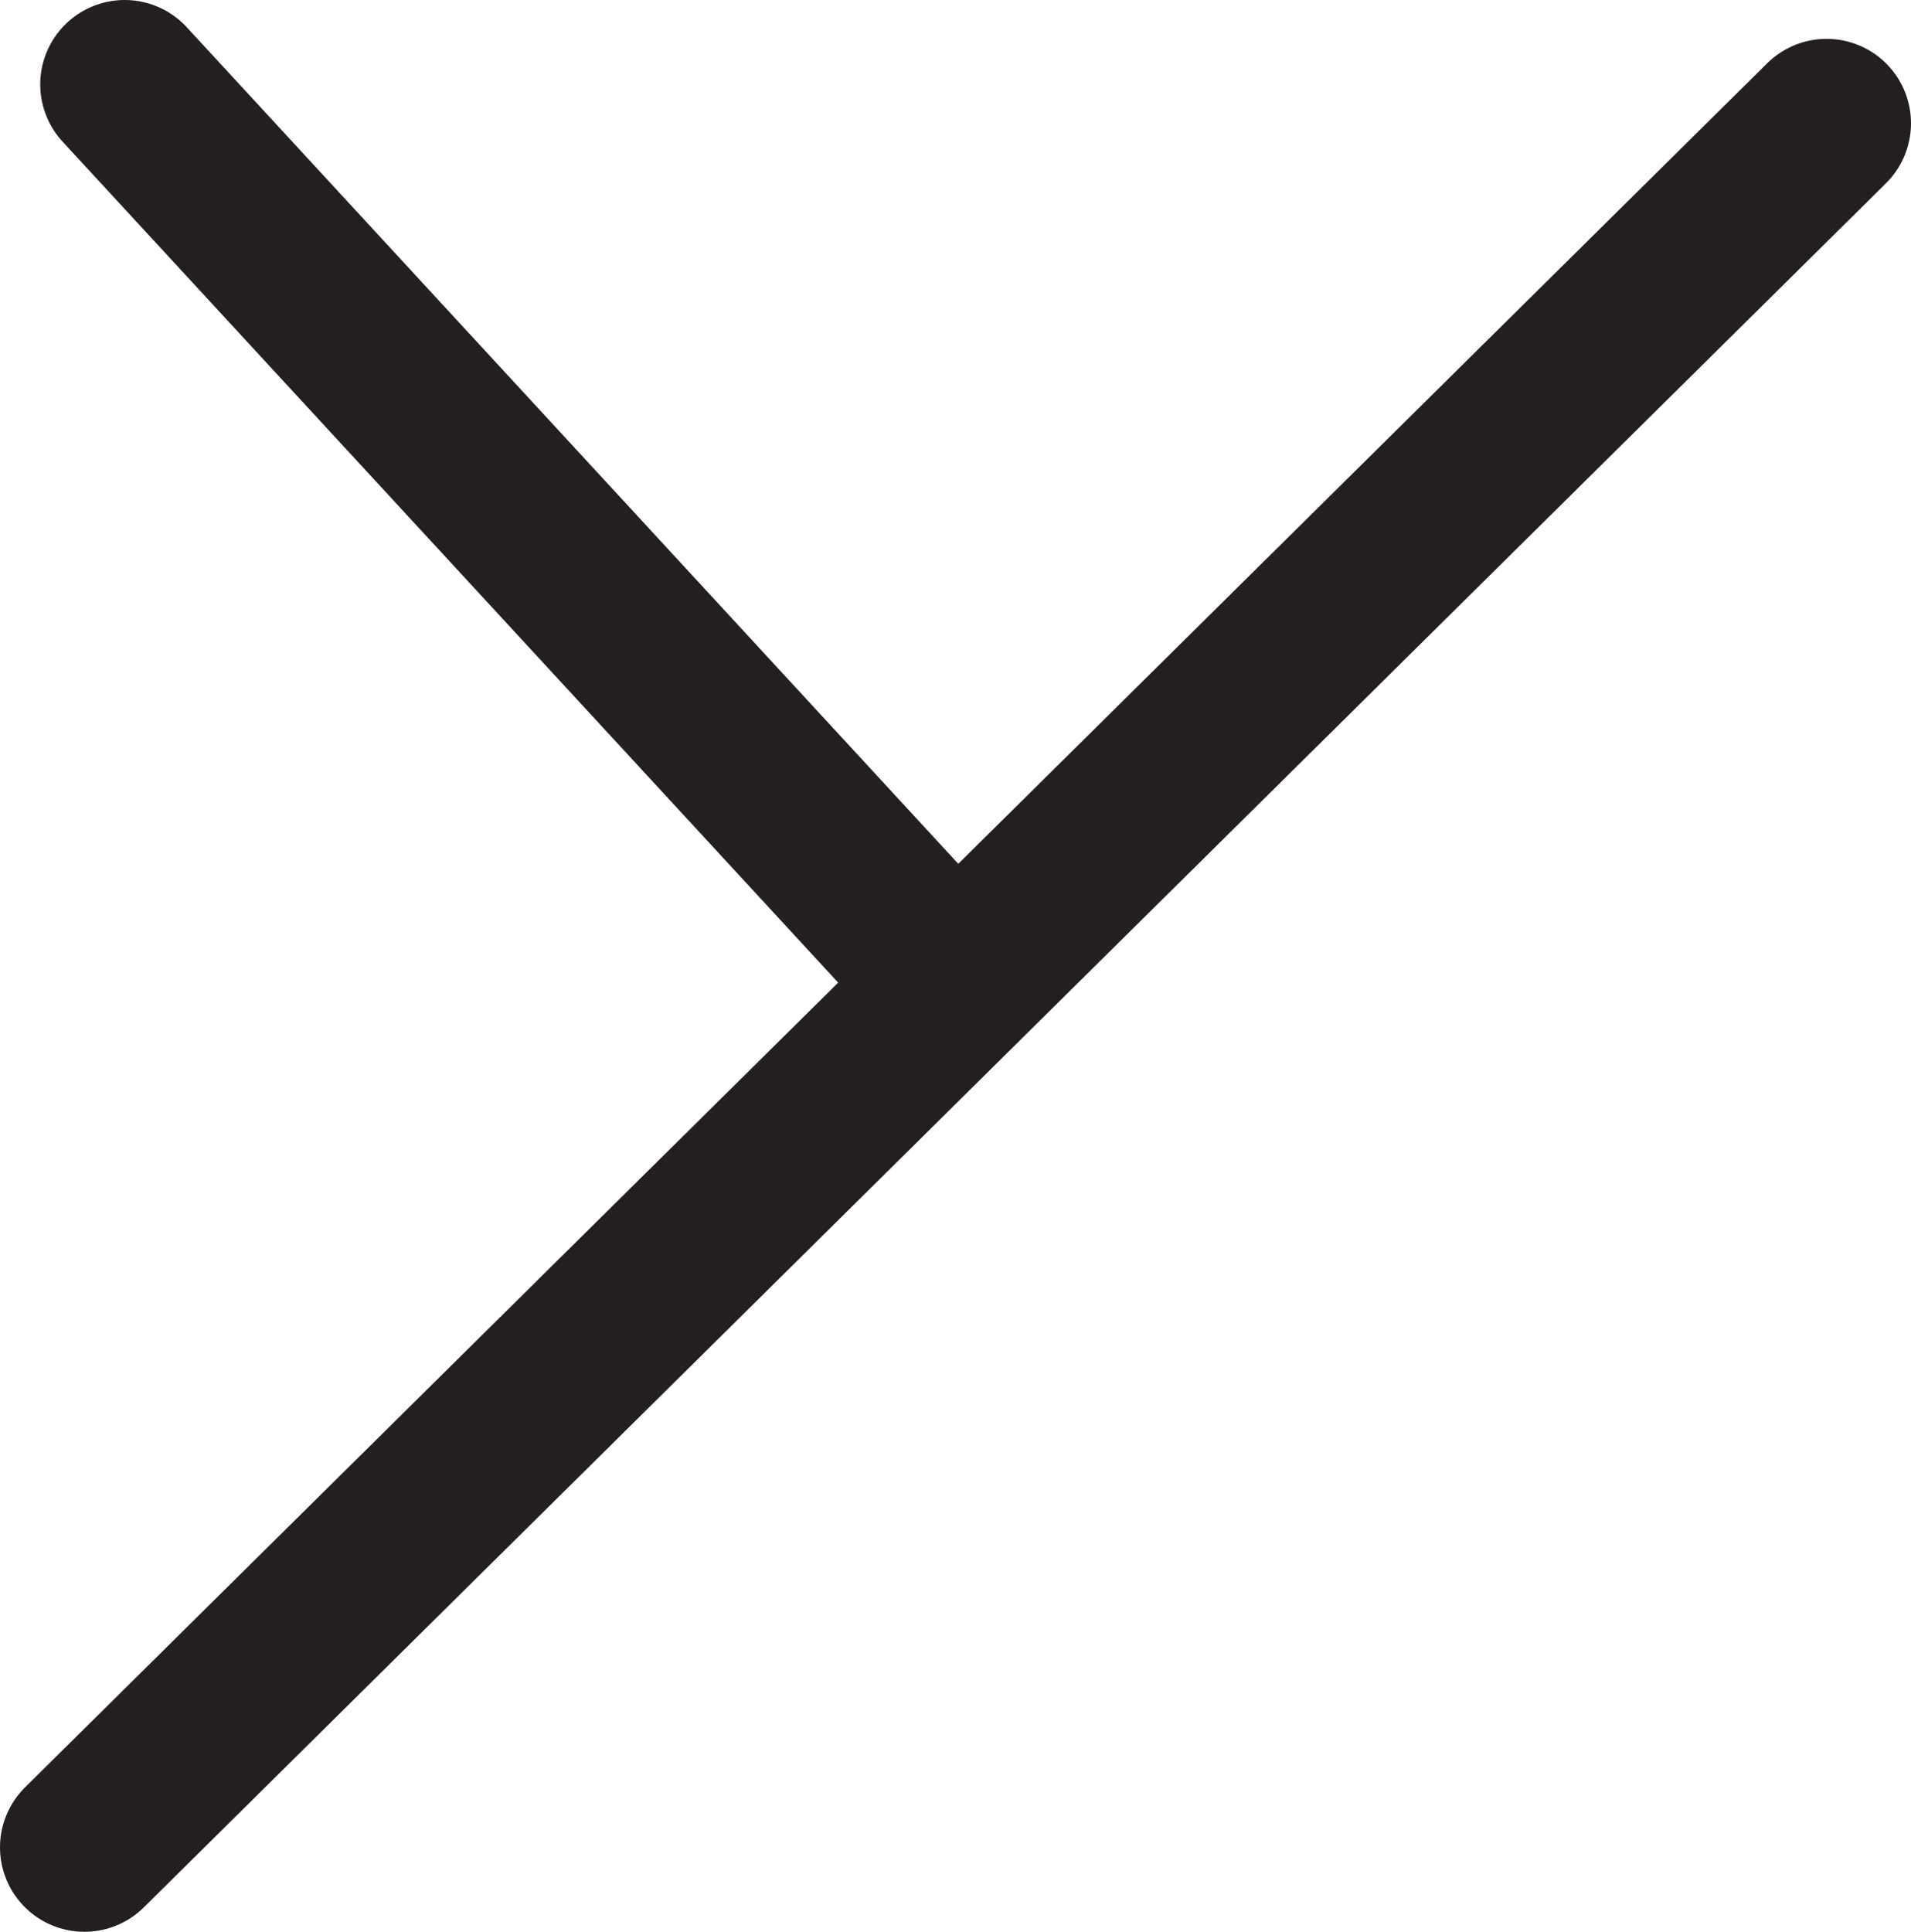 <?xml version="1.0" encoding="UTF-8" standalone="no"?>
<!-- Created with Inkscape (http://www.inkscape.org/) -->

<svg
   version="1.1"
   id="svg1"
   width="15.054"
   height="15.215"
   viewBox="0 0 15.054 15.215"
   sodipodi:docname="cell.svg"
   xmlns:inkscape="http://www.inkscape.org/namespaces/inkscape"
   xmlns:sodipodi="http://sodipodi.sourceforge.net/DTD/sodipodi-0.dtd"
   xmlns="http://www.w3.org/2000/svg"
   xmlns:svg="http://www.w3.org/2000/svg">
  <sodipodi:namedview
     id="namedview1"
     pagecolor="#ffffff"
     bordercolor="#000000"
     borderopacity="0.25"
     inkscape:showpageshadow="2"
     inkscape:pageopacity="0.0"
     inkscape:pagecheckerboard="0"
     inkscape:deskcolor="#d1d1d1">
    <inkscape:page
       x="0"
       y="0"
       inkscape:label="1"
       id="page1"
       width="15.054"
       height="15.215"
       margin="0"
       bleed="0" />
  </sodipodi:namedview>
  <defs
     id="defs1" />
  <path
     style="fill:none;stroke:#231f20;stroke-width:1.33;stroke-linecap:round;stroke-linejoin:round;stroke-miterlimit:4;stroke-dasharray:none;stroke-opacity:1"
     d="M 7.414,7.638 0.982,0.665"
     id="path754" />
  <path
     style="fill:none;stroke:#231f20;stroke-width:1.33;stroke-linecap:round;stroke-linejoin:round;stroke-miterlimit:4;stroke-dasharray:none;stroke-opacity:1"
     d="M 0.665,14.55 14.389,0.971"
     id="path755" />
</svg>
